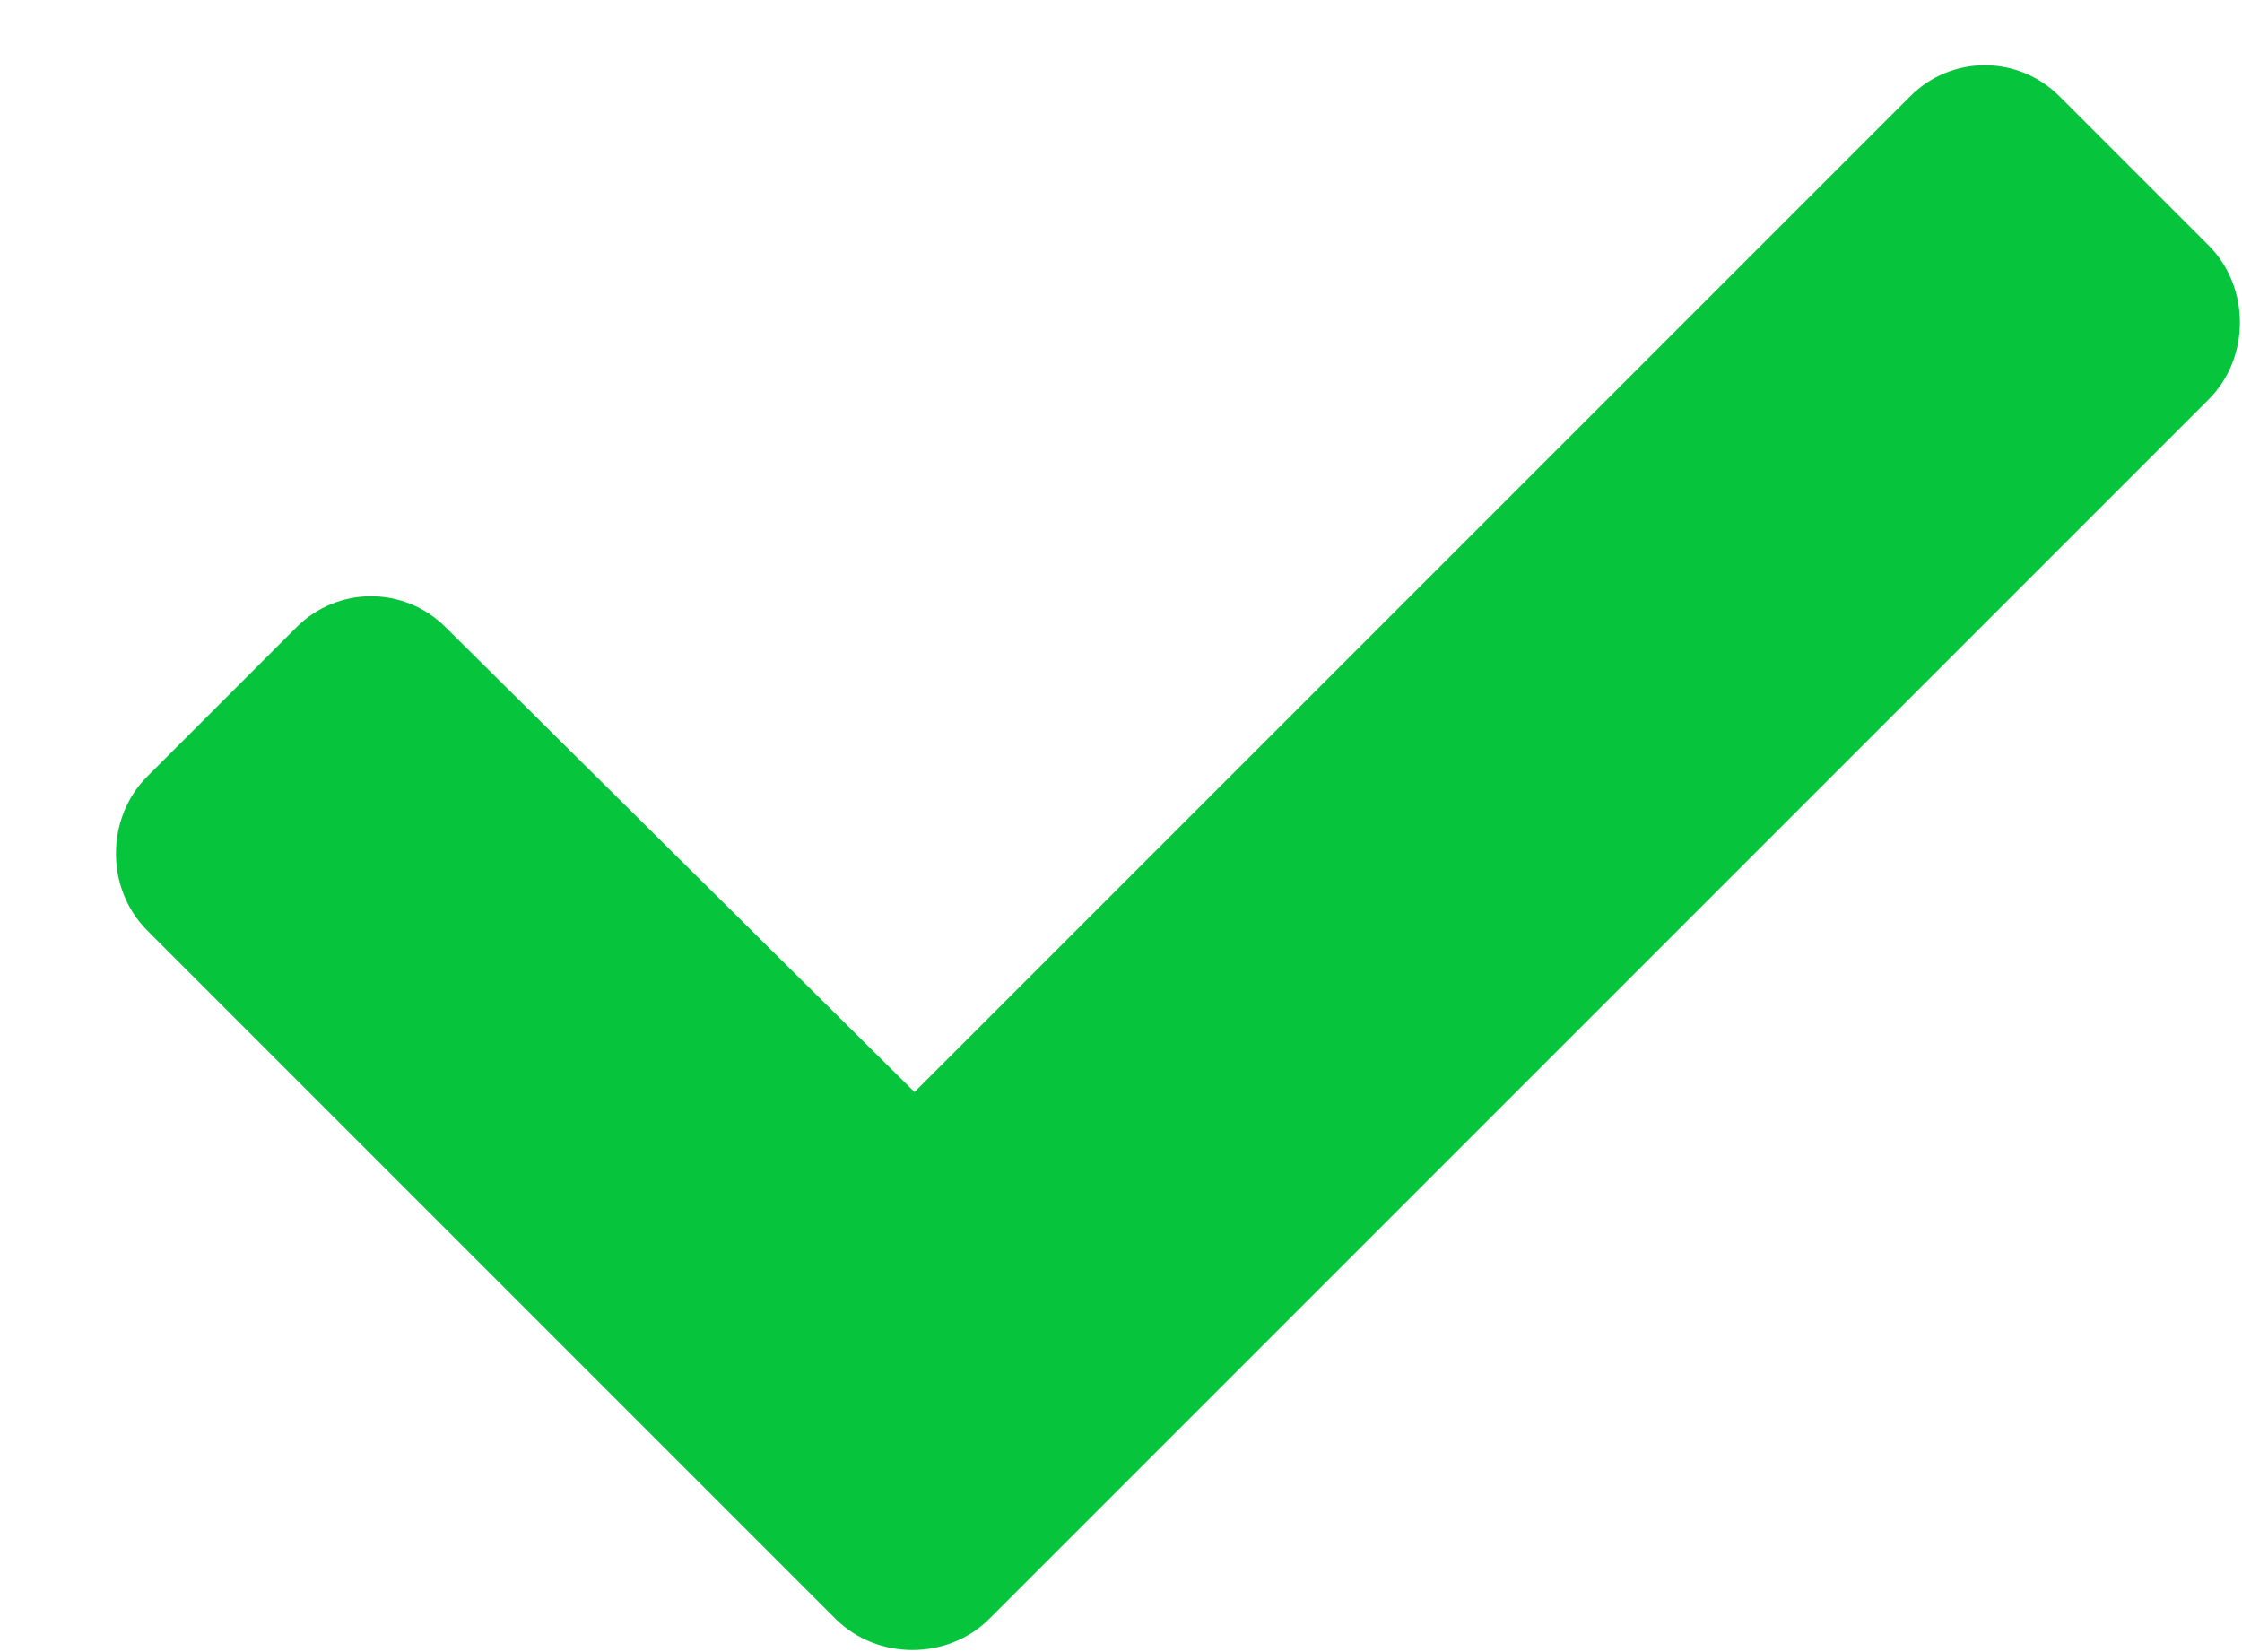 <svg width="19" height="14" viewBox="0 0 19 14" fill="none" xmlns="http://www.w3.org/2000/svg">
<path d="M7.082 13.719C7.434 14.07 8.031 14.07 8.383 13.719L18.719 3.383C19.07 3.031 19.07 2.434 18.719 2.082L17.453 0.816C17.102 0.465 16.539 0.465 16.188 0.816L7.75 9.254L3.777 5.316C3.426 4.965 2.863 4.965 2.512 5.316L1.246 6.582C0.895 6.934 0.895 7.531 1.246 7.883L7.082 13.719Z" fill="#06C43B"/>
</svg>
